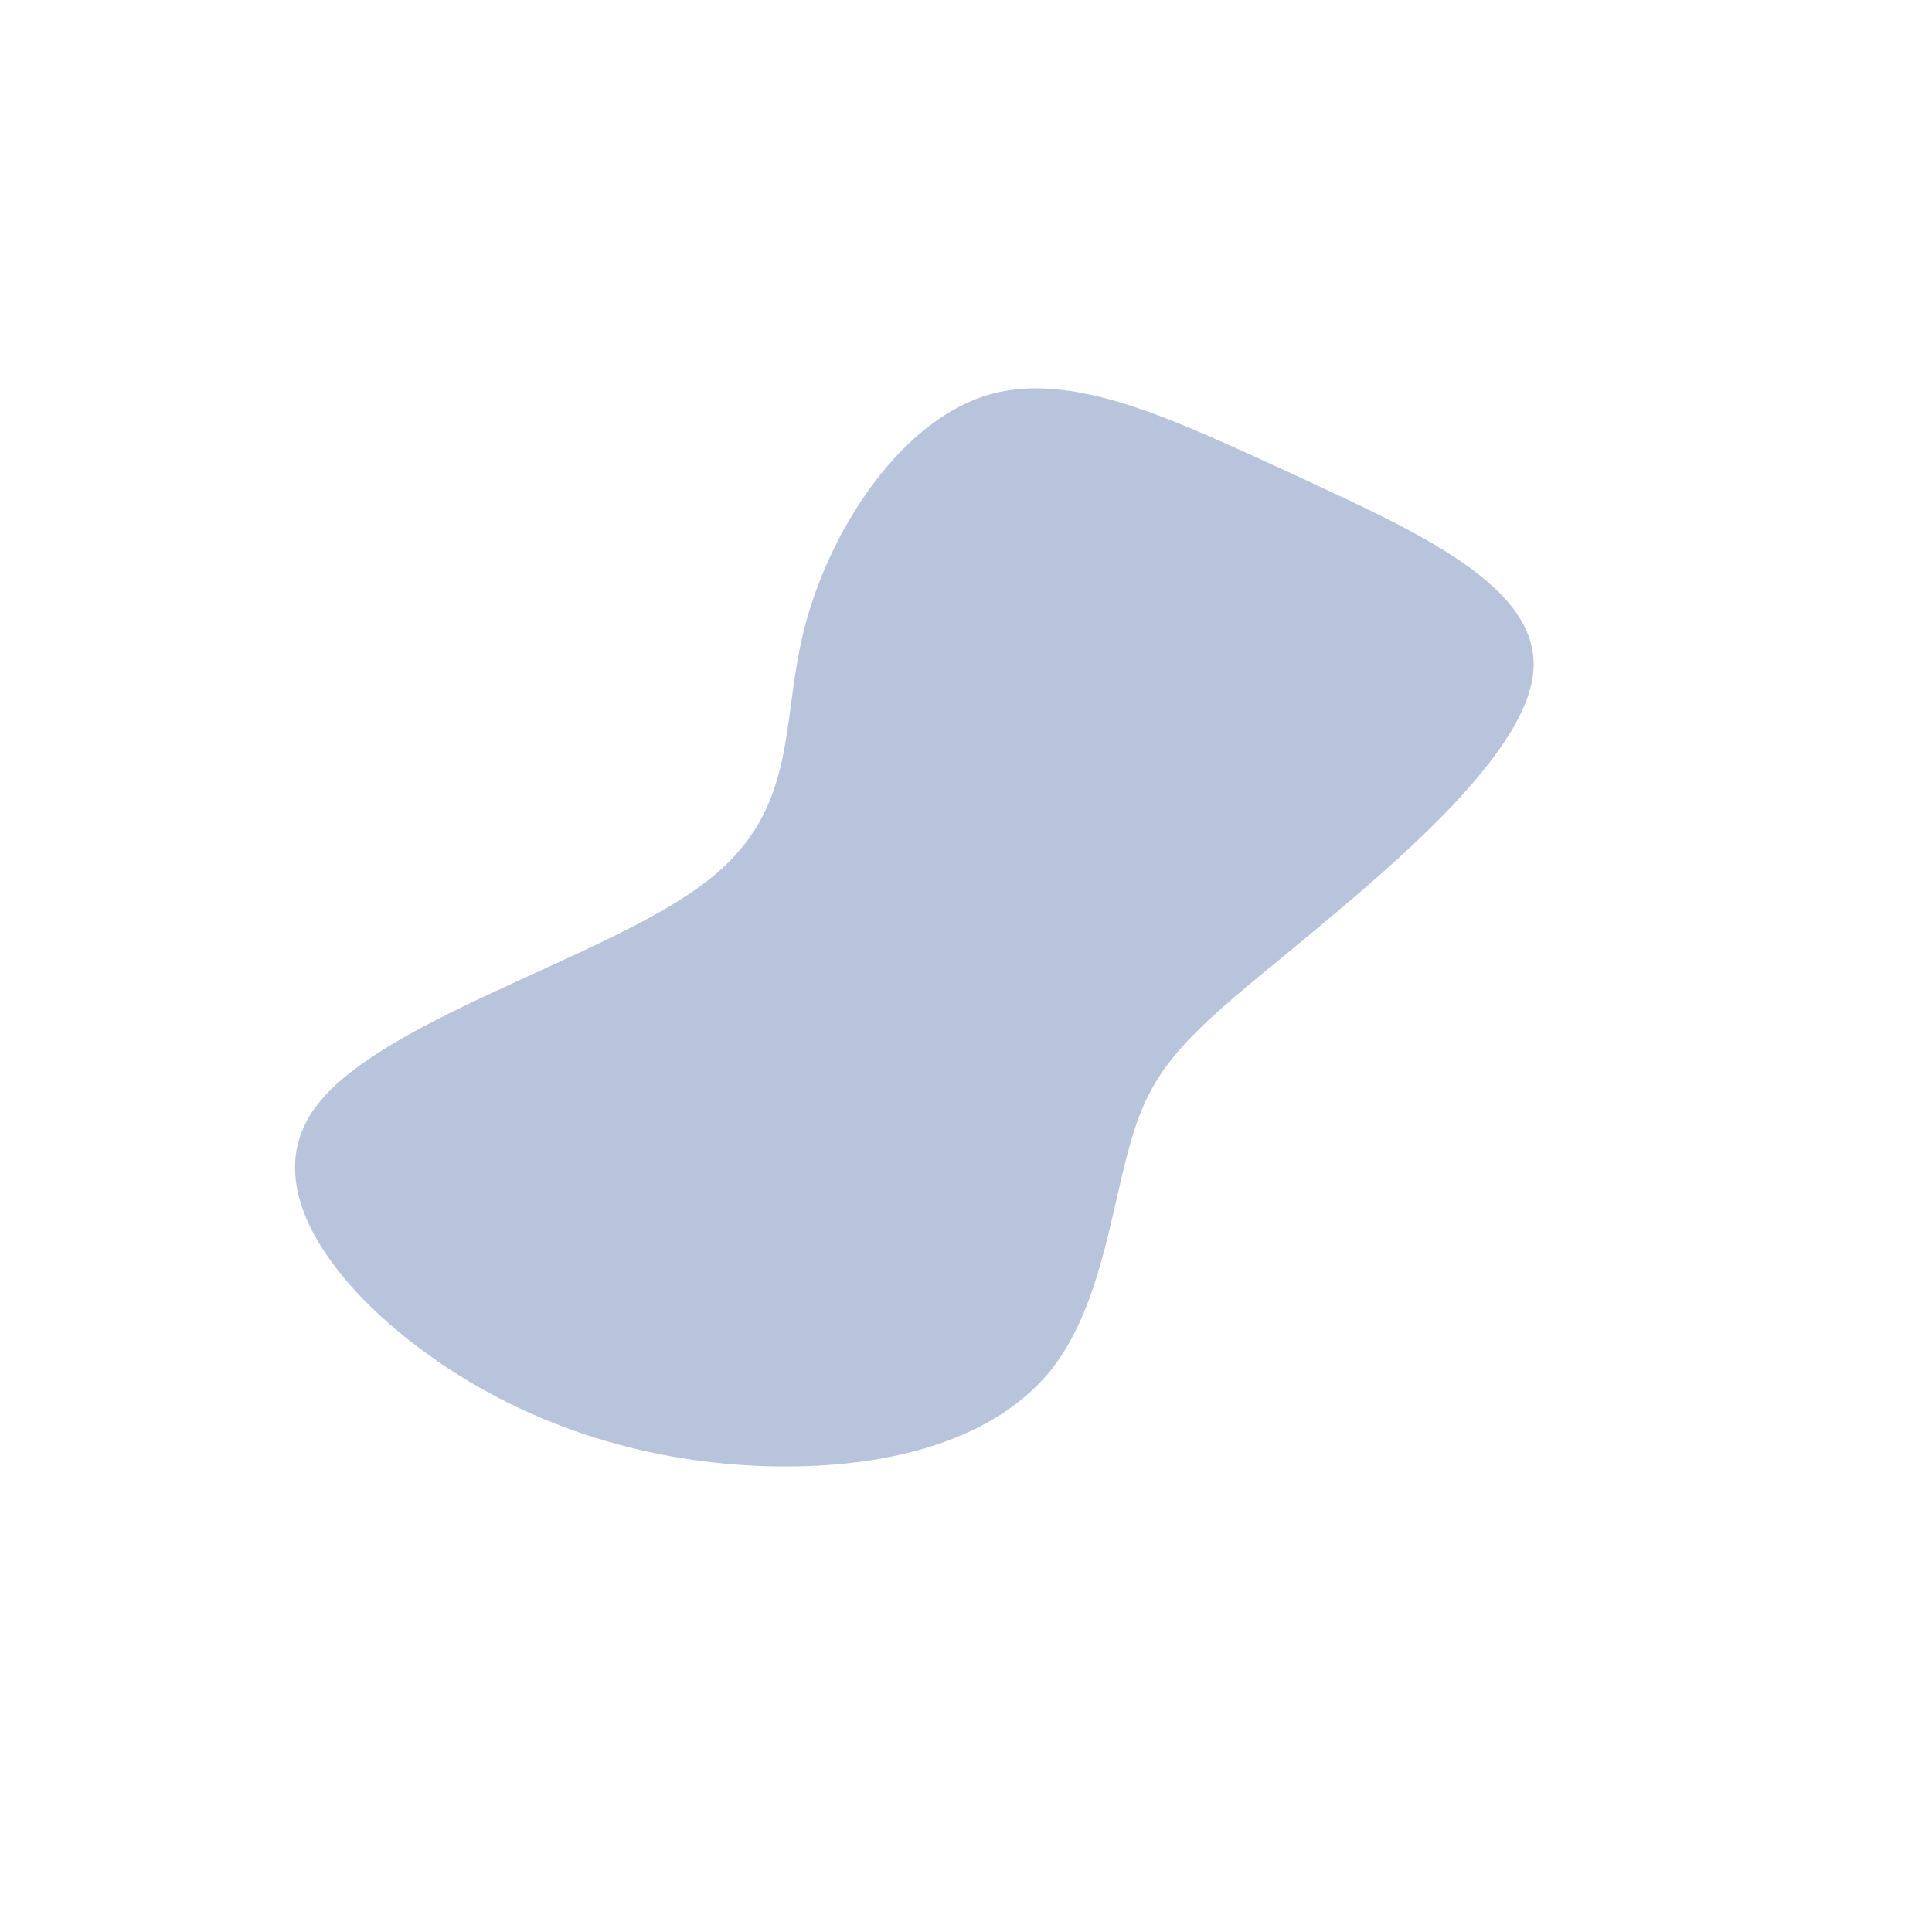 <?xml version="1.0" standalone="no"?>
<svg viewBox="0 0 200 200" xmlns="http://www.w3.org/2000/svg">
  <path fill="#B8C4DC" d="M34.1,-50.8C46.3,-45.1,59.8,-39.3,58.7,-30.2C57.6,-21,42,-8.6,32.5,-0.7C22.9,7.1,19.4,10.5,17.3,17.4C15.1,24.4,14.2,34.9,8.9,41.7C3.5,48.5,-6.3,51.6,-17.5,51.8C-28.7,52,-41.3,49.4,-52.6,42.3C-63.9,35.2,-73.9,23.6,-67.4,14.7C-60.9,5.7,-38,-0.6,-27.6,-8.2C-17.2,-15.7,-19.3,-24.6,-16.8,-34.7C-14.3,-44.7,-7.2,-56,1.9,-59C10.9,-61.9,21.8,-56.4,34.1,-50.8Z" transform="translate(100 100)" />
</svg>
